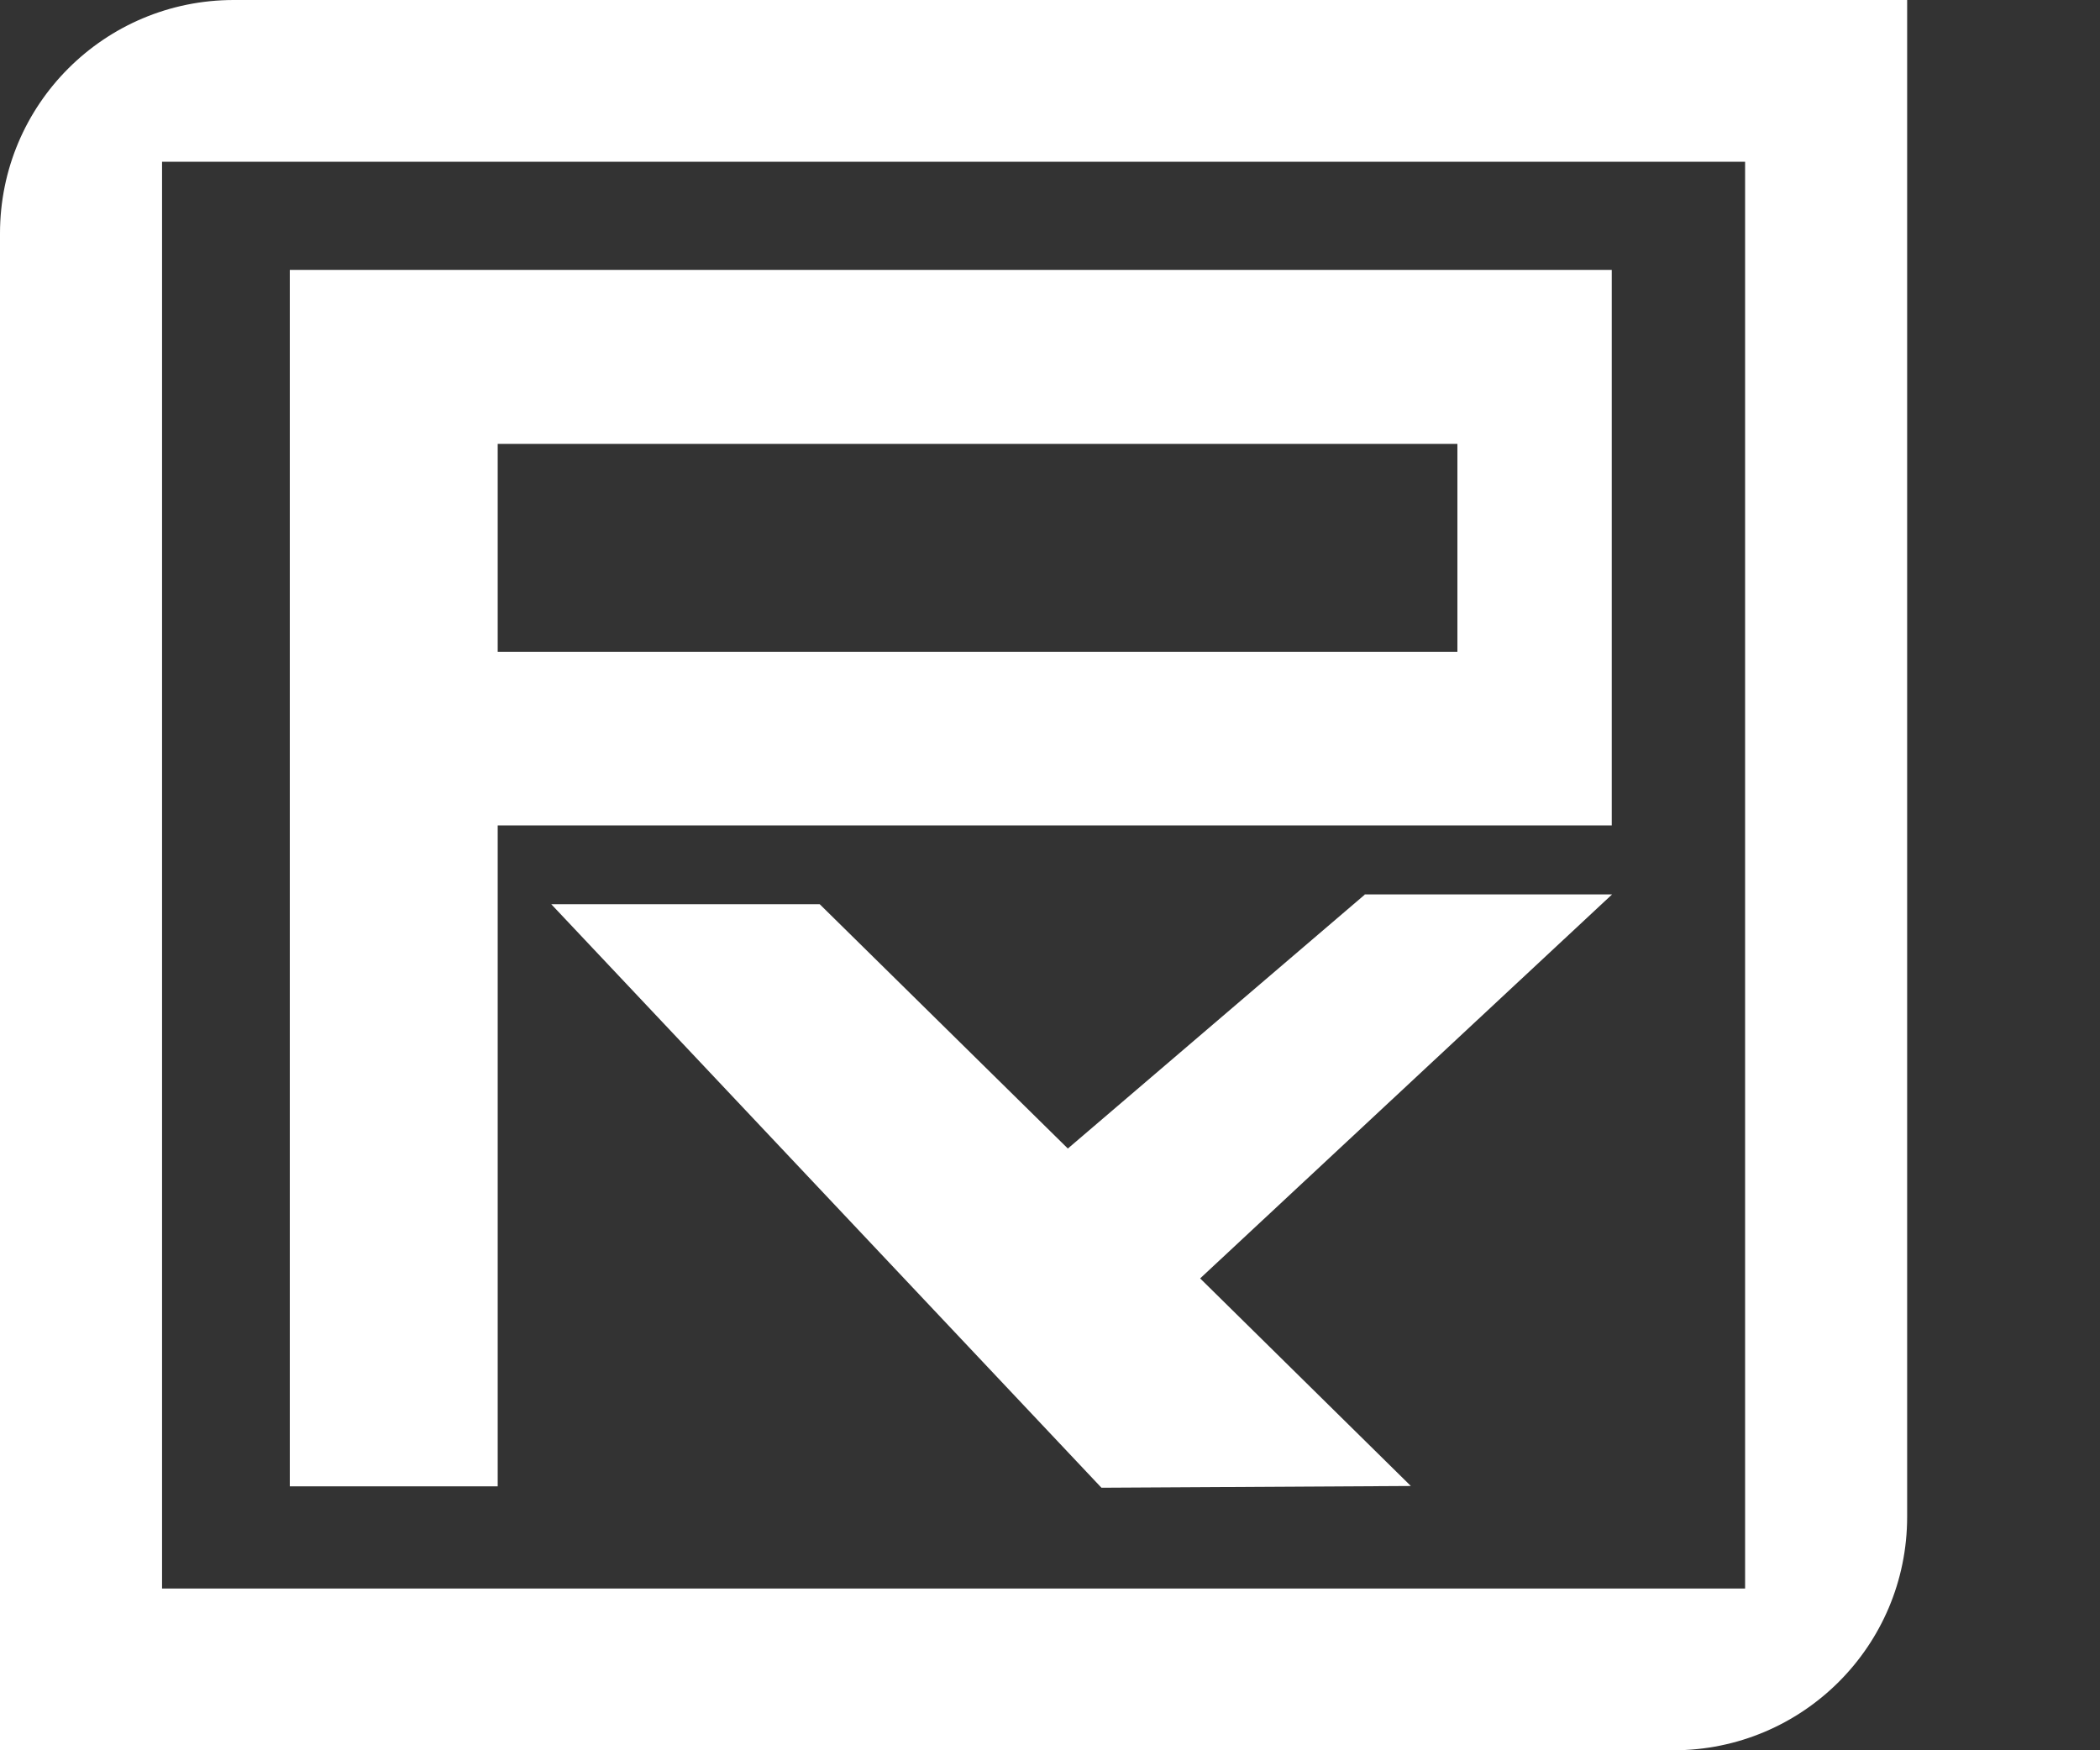     <svg xmlns="http://www.w3.org/2000/svg" viewBox="0 0 60 50">
        <rect x="0" y="0" width="60" height="50" fill="#333333" stroke="none"/>
        <g>
            <path fill="#fff" d="M6.68,0C2.99,0,0,2.98,0,6.67v43.33h47.81c3.69,0,6.68-2.98,6.68-6.67V0H6.68ZM49.86,45.38H4.63V4.62h45.23v40.76Z"></path>
            <path fill="#fff" d="M14.22,23.58h31.83V7.71H8.28v34.75h5.94v-18.89ZM41.64,12.68v5.94H14.22v-5.94h27.42Z"></path>
            <path fill="#fff" d="M38.99,25.56l-8.48,7.25-7.09-6.98h-7.67l15.72,16.67,8.84-.05-6.02-5.93,11.77-10.97h-7.07Z"></path>
        </g>
    </svg>